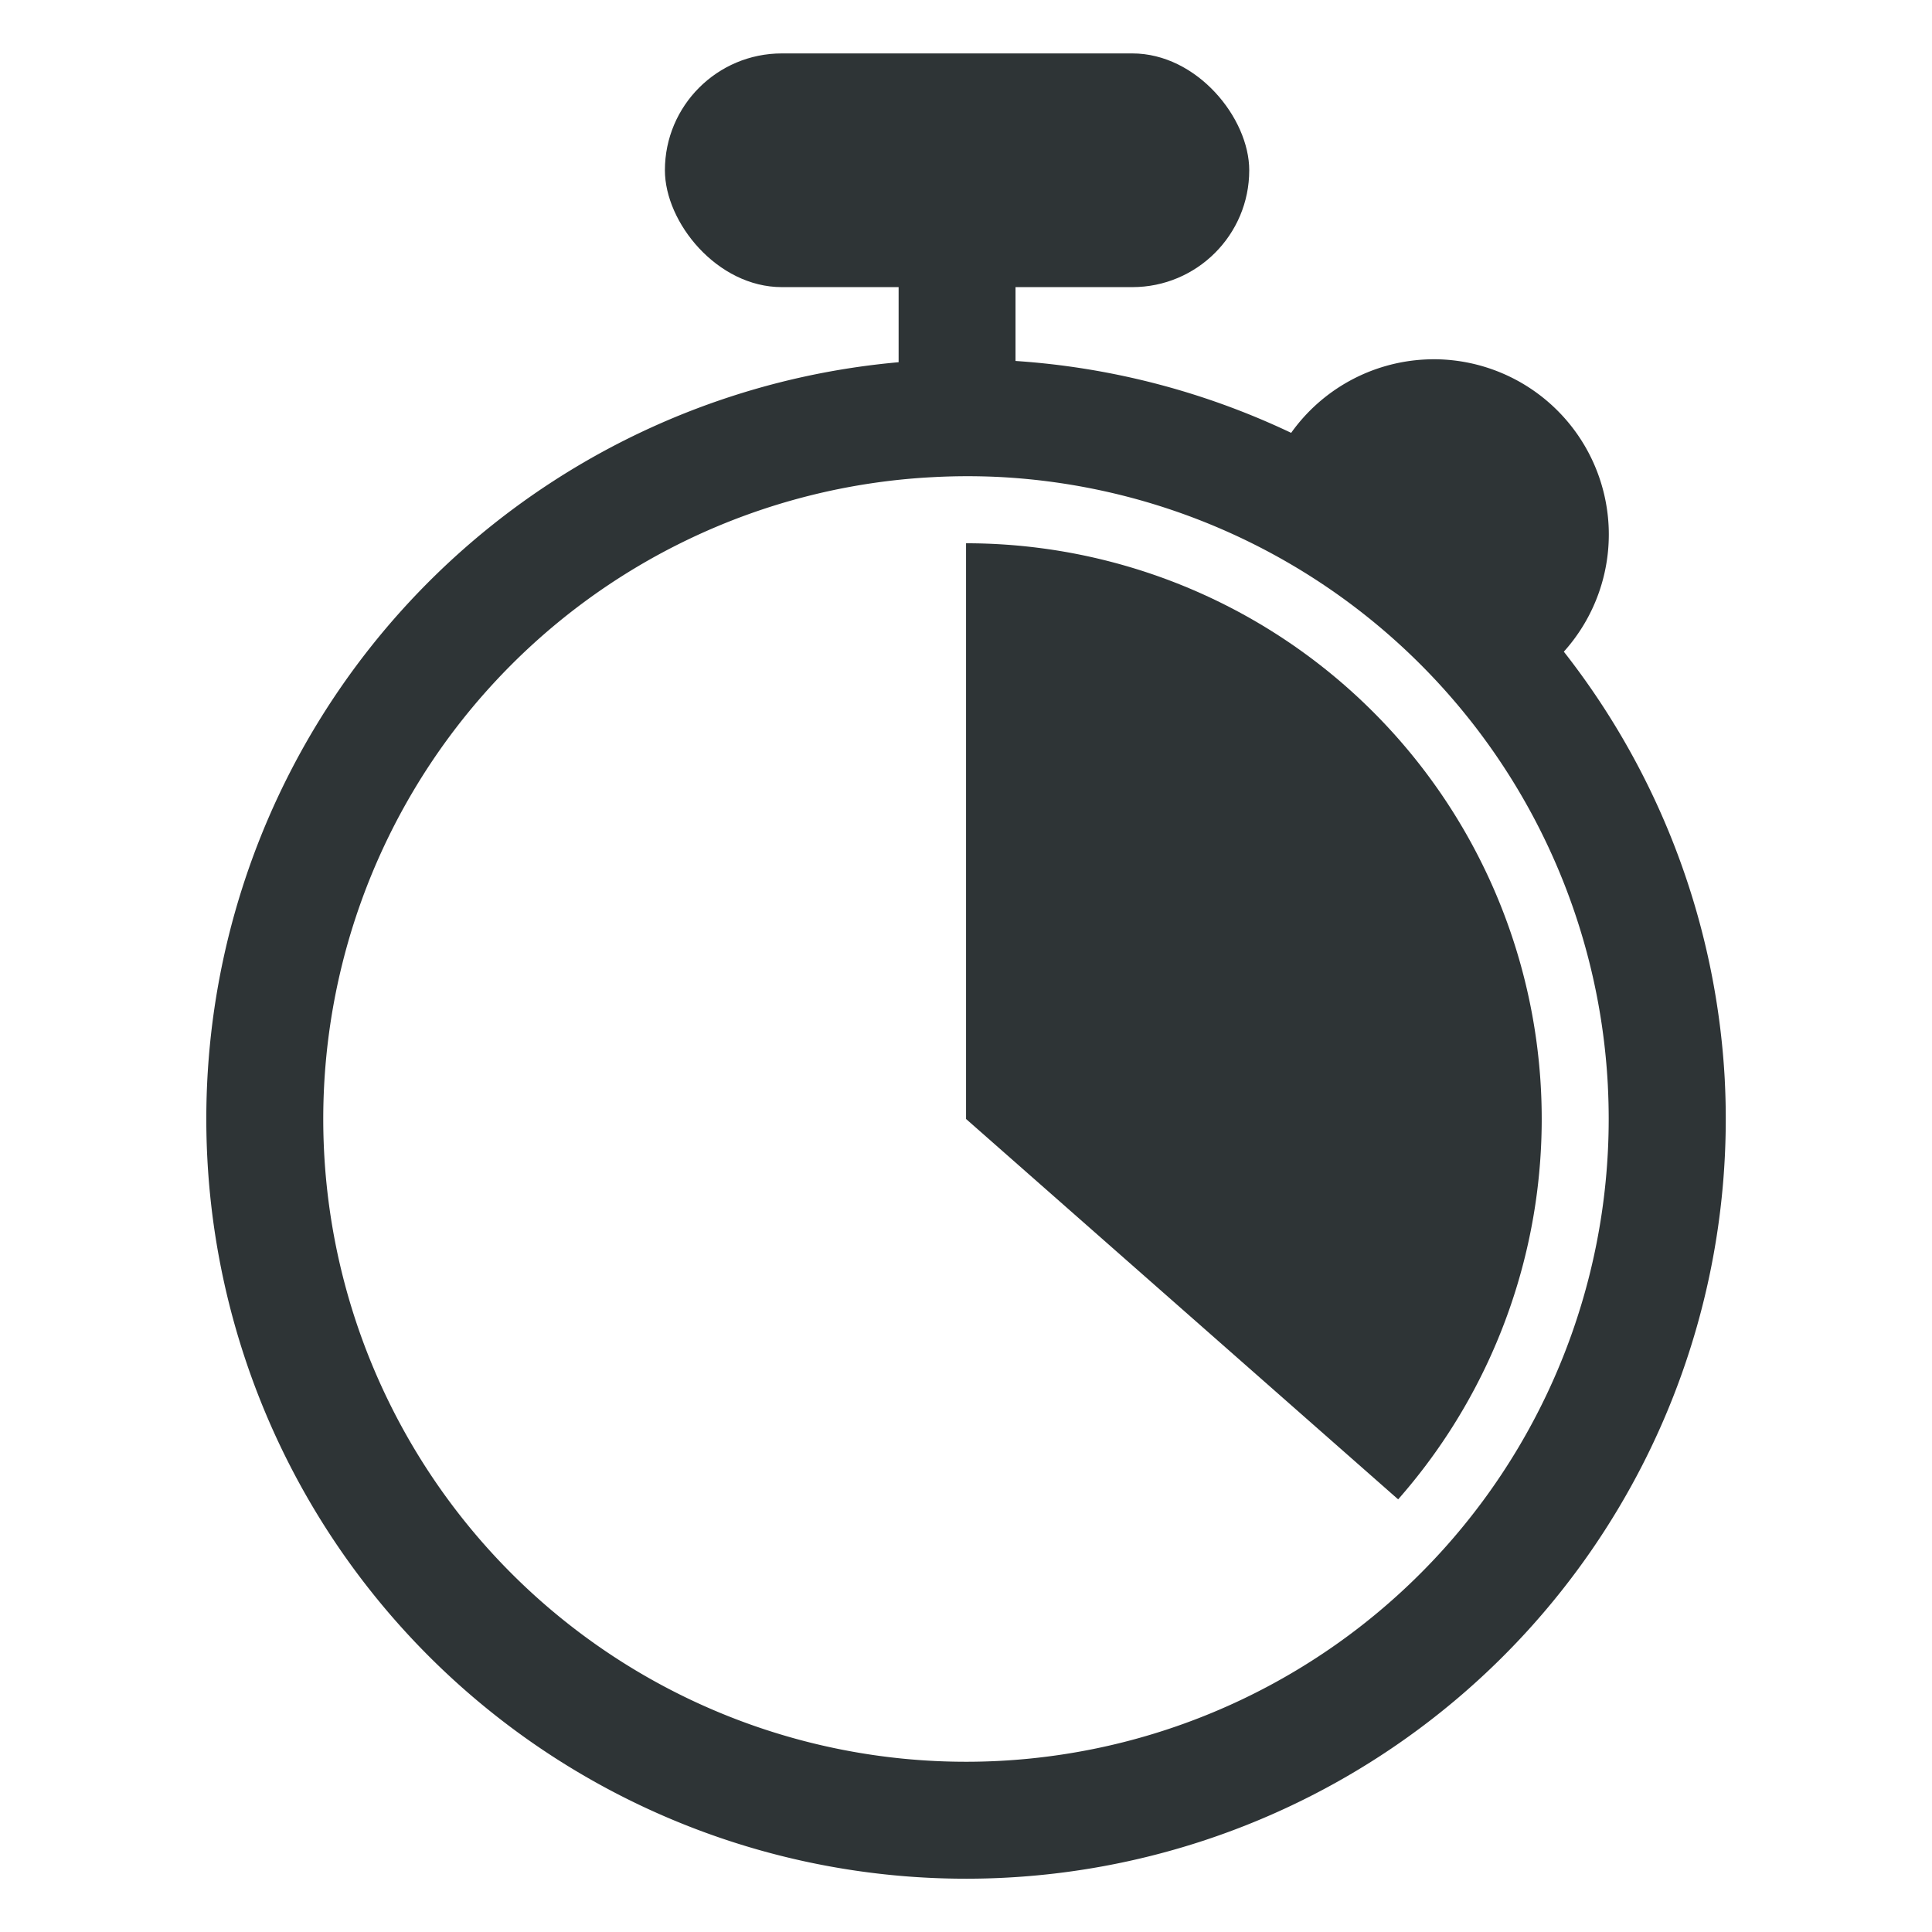 <?xml version="1.0" encoding="UTF-8" standalone="no"?>
<svg
   version="1.1"
   viewBox="0 0 128 128"
   id="svg12"
   sodipodi:docname="stopwatch-symbolic.svg"
   width="128"
   height="128"
   inkscape:version="1.1.1 (3bf5ae0d25, 2021-09-20)"
   xmlns:inkscape="http://www.inkscape.org/namespaces/inkscape"
   xmlns:sodipodi="http://sodipodi.sourceforge.net/DTD/sodipodi-0.dtd"
   xmlns="http://www.w3.org/2000/svg"
   xmlns:svg="http://www.w3.org/2000/svg">
  <defs
     id="defs16" />
  <sodipodi:namedview
     id="namedview14"
     pagecolor="#ffffff"
     bordercolor="#666666"
     borderopacity="1.0"
     inkscape:pageshadow="2"
     inkscape:pageopacity="0.0"
     inkscape:pagecheckerboard="0"
     showgrid="false"
     height="16px"
     inkscape:zoom="5.4575856"
     inkscape:cx="53.320282"
     inkscape:cy="60.557915"
     inkscape:window-width="1920"
     inkscape:window-height="1008"
     inkscape:window-x="0"
     inkscape:window-y="34"
     inkscape:window-maximized="1"
     inkscape:current-layer="svg12" />
  <g
     id="g828"
     transform="matrix(7.824,0,0,7.824,1.411,1.411)">
    <rect
       x="5.45"
       y="0.272"
       width="4.948"
       height="1.979"
       rx="0.99"
       ry="0.99"
       id="rect2"
       style="fill:#2e3436;fill-opacity:1;stroke-width:0.99" />
    <path
       d="M 11.988,2.862 A 1.484,1.484 0 0 0 11.883,2.864 1.484,1.484 0 0 0 10.753,3.485 6.433,6.433 0 0 0 7.671,2.87 6.433,6.433 0 0 0 1.575,9.622 6.433,6.433 0 0 0 8.327,15.72 6.433,6.433 0 0 0 14.425,8.97 v -0.004 A 6.433,6.433 0 0 0 13.062,5.338 1.484,1.484 0 0 0 13.441,4.271 1.484,1.484 0 0 0 11.988,2.862 Z M 8.267,3.858 A 5.443,5.443 0 0 1 13.435,9.017 v 0.004 a 5.443,5.443 0 0 1 -5.159,5.71 5.443,5.443 0 0 1 -5.712,-5.159 5.443,5.443 0 0 1 5.157,-5.712 5.443,5.443 0 0 1 0.545,-0.002 z"
       id="path4"
       style="fill:#2e3436;fill-opacity:1;stroke-width:0.99" />
    <path
       style="fill:none;stroke:#2e3436;stroke-width:0.99px;stroke-linecap:butt;stroke-linejoin:miter;stroke-opacity:1"
       d="M 7.924,3.233 V 1.096"
       id="path1305"
       sodipodi:nodetypes="cc" />
    <path
       style="fill:#2e3436;fill-opacity:1;stroke:#2e3436;stroke-width:0;stroke-linecap:round;stroke-opacity:1"
       id="path6308"
       sodipodi:type="arc"
       sodipodi:cx="8"
       sodipodi:cy="9.2950649"
       sodipodi:rx="4.8750997"
       sodipodi:ry="4.8750997"
       sodipodi:start="4.712389"
       sodipodi:end="0.72167388"
       sodipodi:arc-type="slice"
       d="m 8,4.42 a 4.875,4.875 0 0 1 4.442,2.867 4.875,4.875 0 0 1 -0.783,5.229 L 8,9.295 Z" />
  </g>
</svg>
